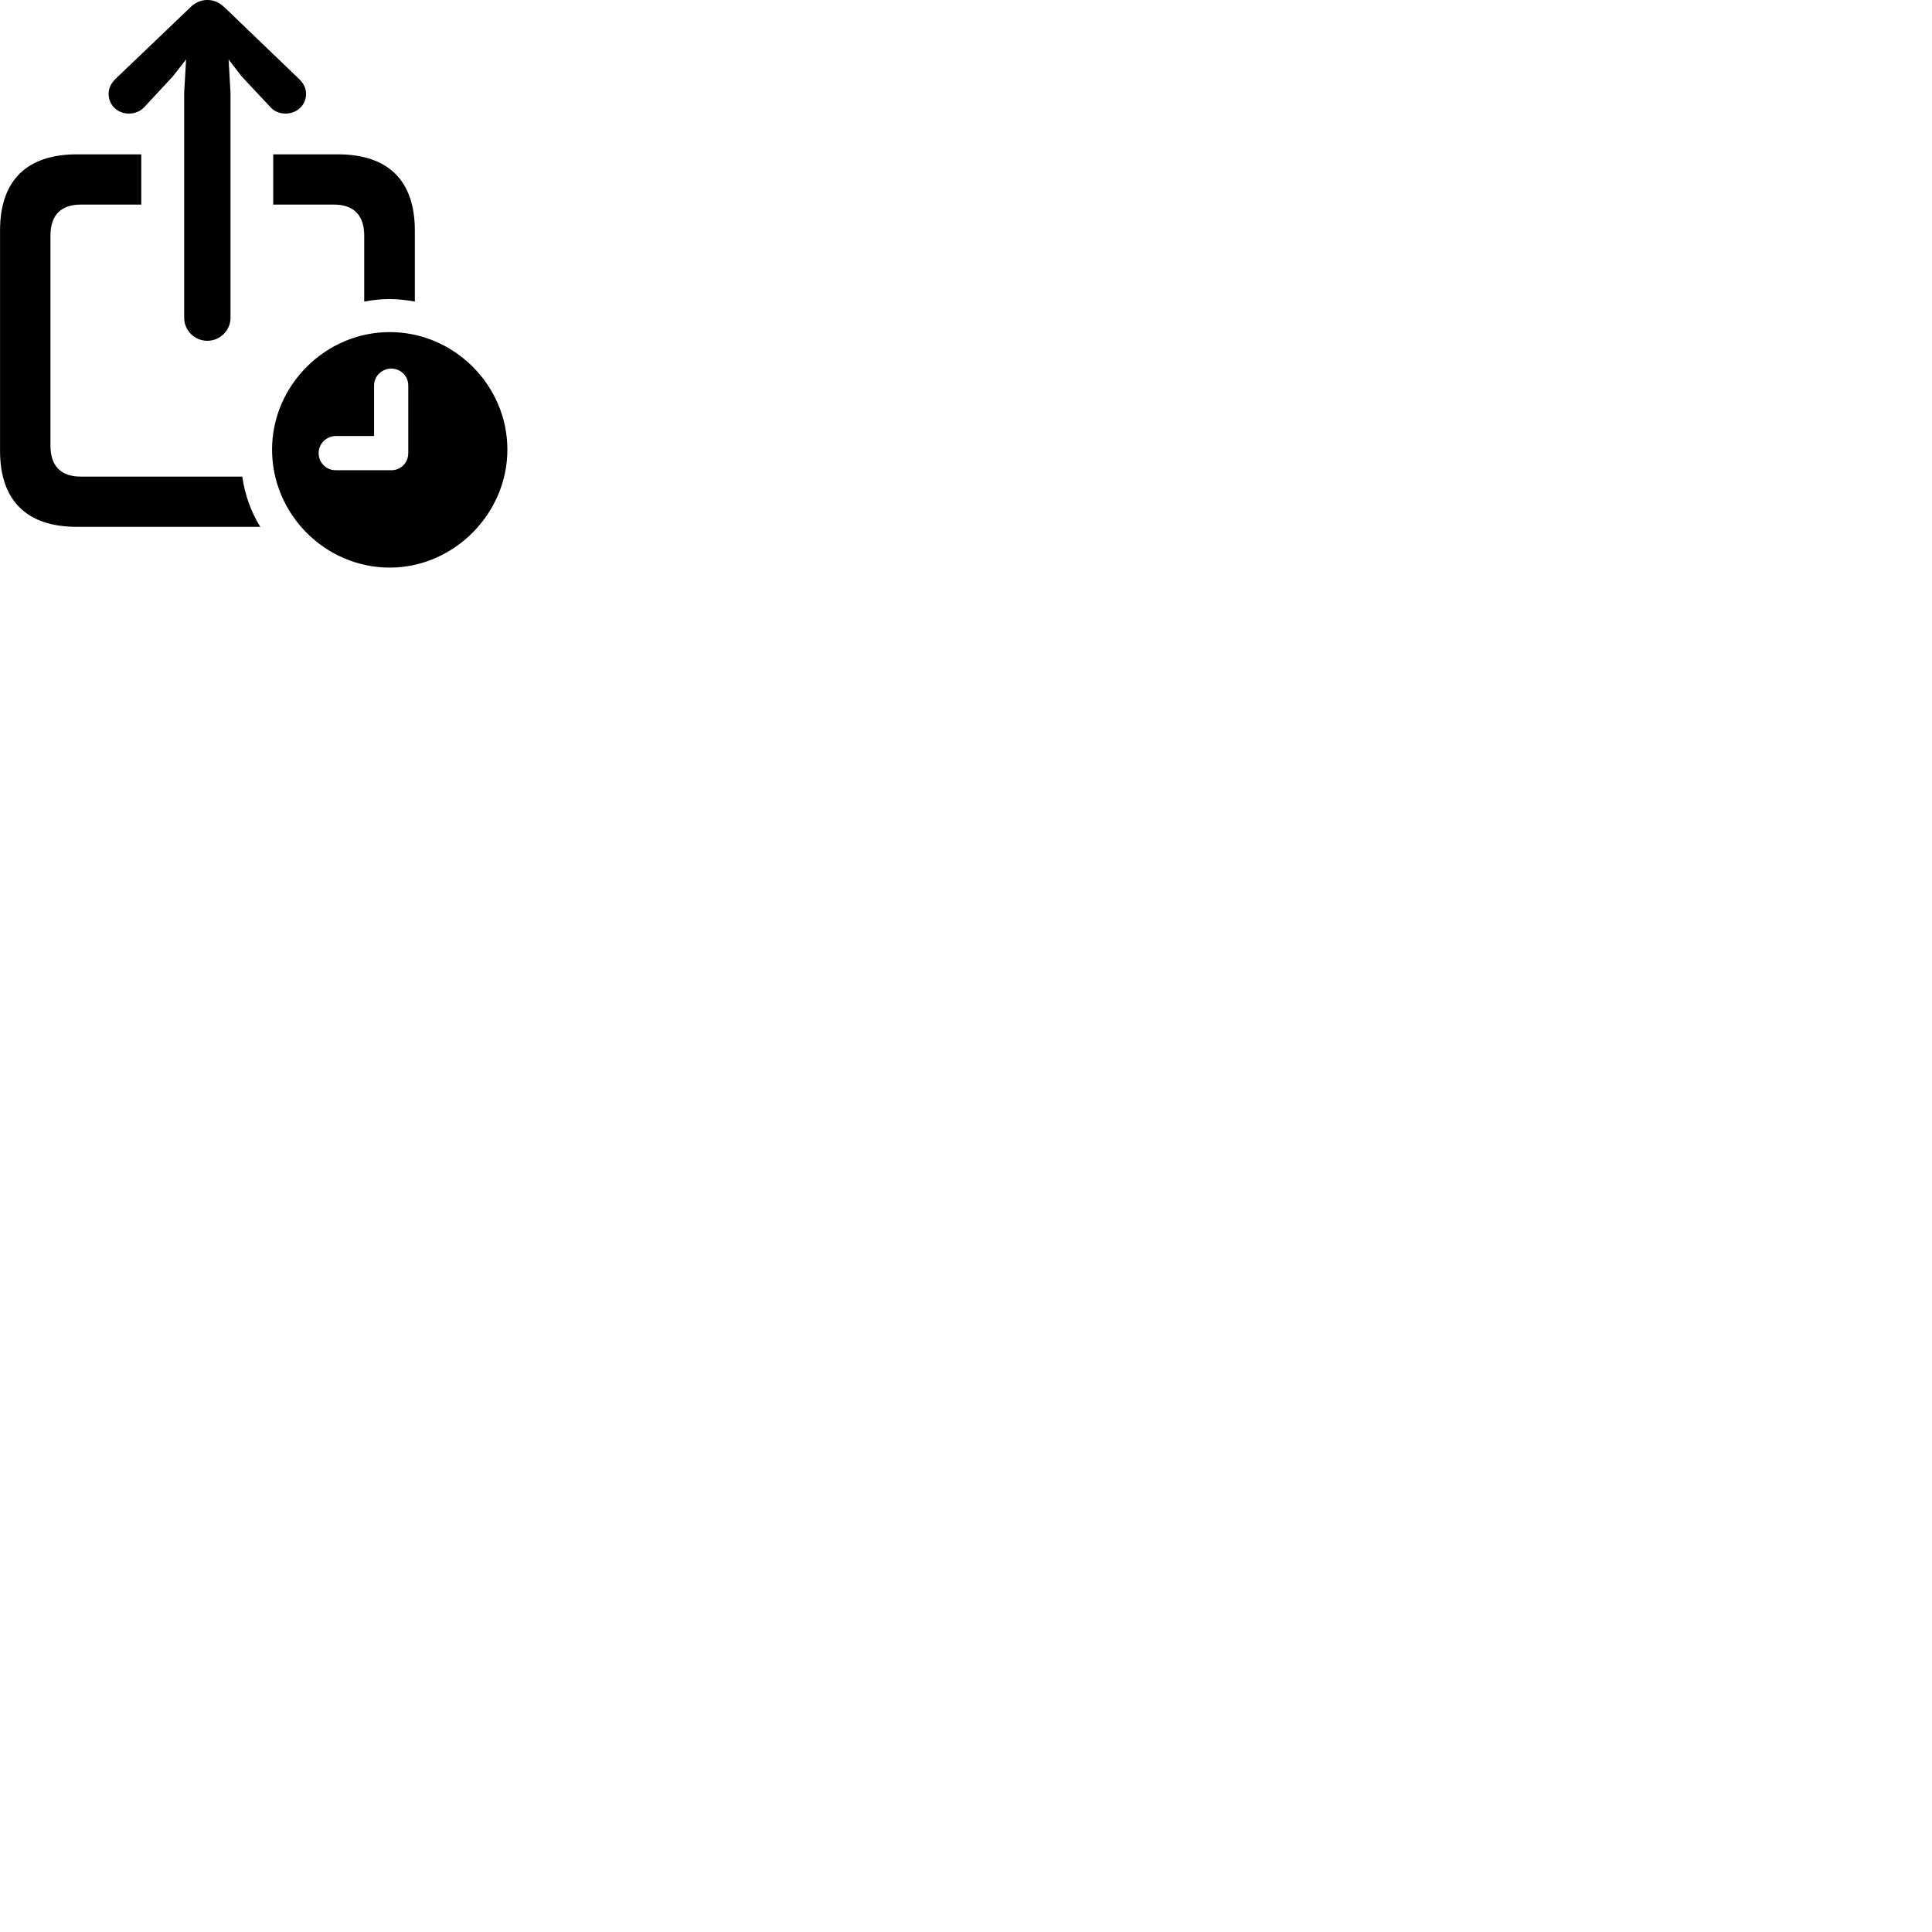 
        <svg xmlns="http://www.w3.org/2000/svg" viewBox="0 0 100 100">
            <path d="M10.732 17.639C11.402 17.639 11.932 17.089 11.932 16.449V4.809L11.832 3.079L12.512 3.959L13.992 5.539C14.192 5.769 14.482 5.879 14.782 5.879C15.352 5.879 15.842 5.459 15.842 4.859C15.842 4.559 15.722 4.339 15.502 4.109L11.662 0.419C11.342 0.109 11.052 -0.001 10.732 -0.001C10.422 -0.001 10.112 0.109 9.812 0.419L5.952 4.109C5.742 4.339 5.622 4.559 5.622 4.859C5.622 5.459 6.102 5.879 6.672 5.879C6.972 5.879 7.262 5.769 7.472 5.539L8.942 3.959L9.632 3.079L9.532 4.809V16.449C9.532 17.089 10.062 17.639 10.732 17.639ZM0.002 23.329C0.002 25.909 1.382 27.269 3.972 27.269H13.472C12.992 26.499 12.672 25.609 12.542 24.669H4.192C3.162 24.669 2.612 24.139 2.612 23.059V12.199C2.612 11.119 3.162 10.589 4.192 10.589H7.312V7.989H3.972C1.382 7.989 0.002 9.349 0.002 11.929ZM14.142 7.989V10.589H17.272C18.292 10.589 18.852 11.119 18.852 12.199V15.609C19.282 15.529 19.712 15.479 20.152 15.479C20.602 15.479 21.032 15.529 21.472 15.609V11.929C21.472 9.359 20.102 7.989 17.492 7.989ZM20.172 29.379C23.482 29.379 26.262 26.599 26.262 23.269C26.262 19.949 23.512 17.189 20.172 17.189C16.842 17.189 14.082 19.949 14.082 23.269C14.082 26.629 16.842 29.379 20.172 29.379ZM17.382 24.339C16.872 24.339 16.492 23.939 16.492 23.449C16.492 22.969 16.892 22.569 17.382 22.569H19.362V19.949C19.362 19.469 19.762 19.079 20.252 19.079C20.742 19.079 21.132 19.469 21.132 19.949V23.449C21.132 23.949 20.752 24.339 20.252 24.339Z" />
        </svg>
    